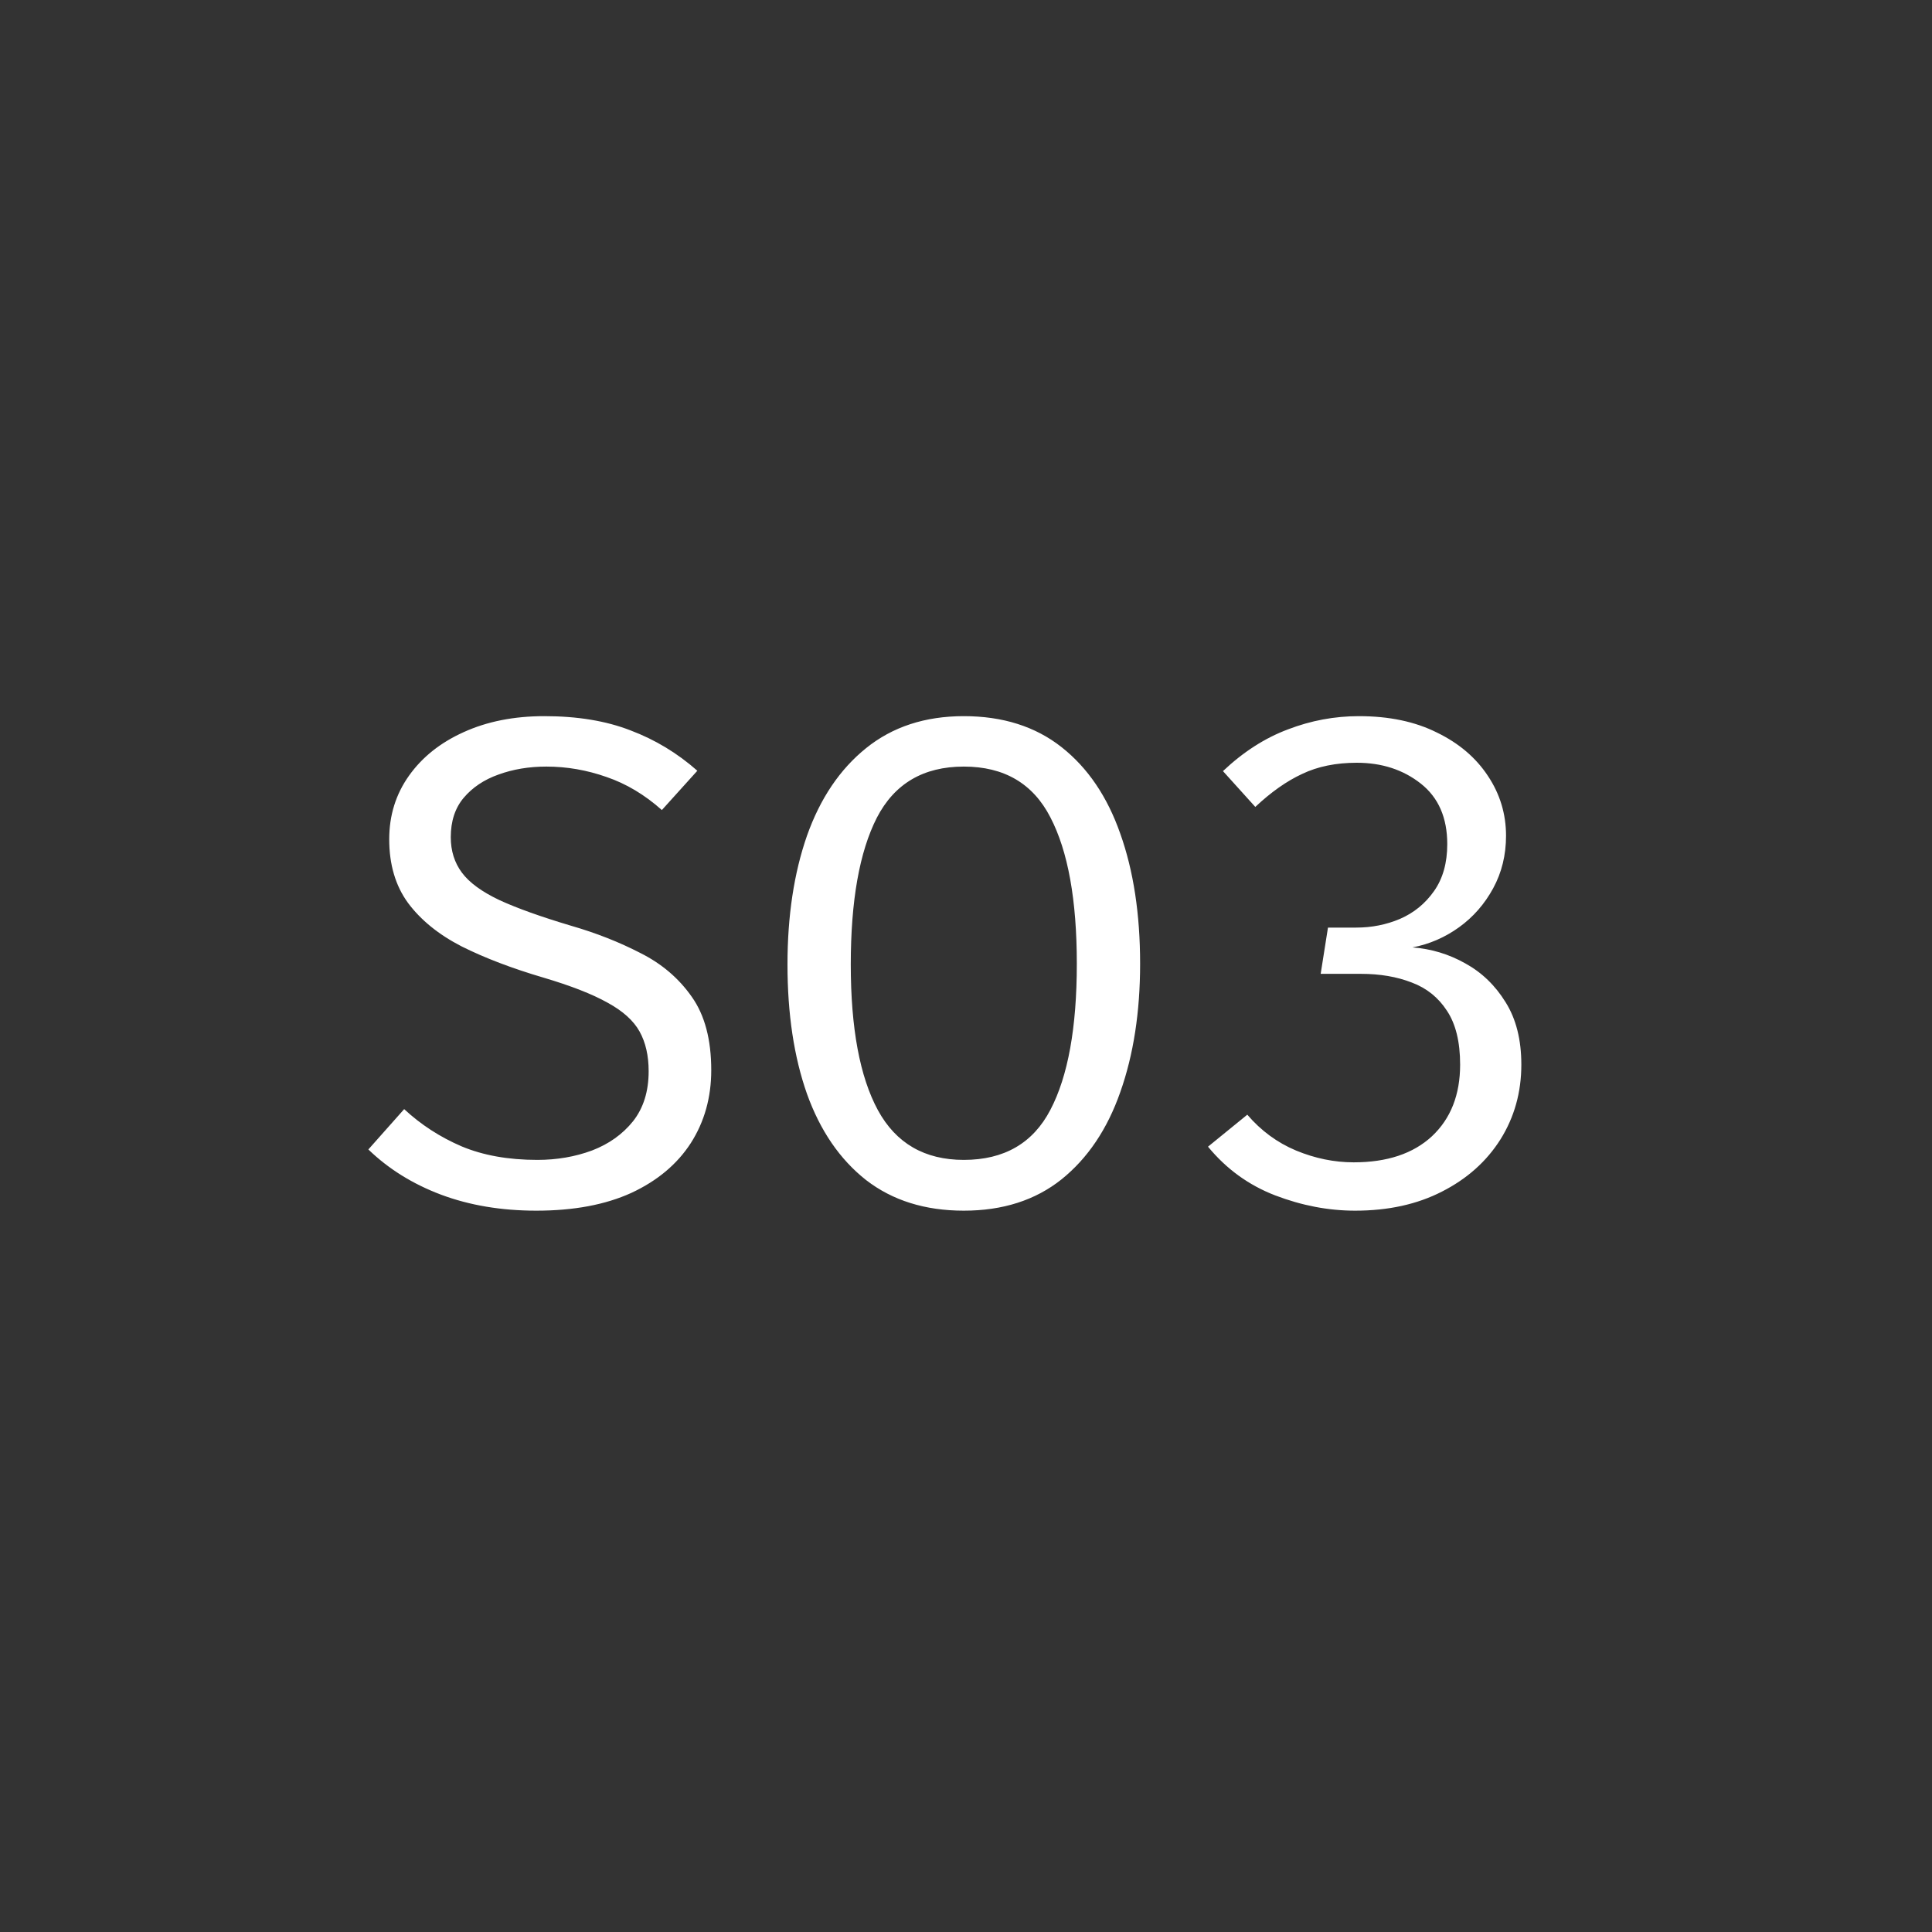 <svg width="400" height="400" viewBox="0 0 400 400" fill="none" xmlns="http://www.w3.org/2000/svg">
<rect x="0" y="0" width="400" height="400" fill="#333333" stroke="none"/>
<path d="M147.256 221.568C147.256 227.232 145.84 232.272 143.008 236.688C140.176 241.056 136.072 244.488 130.696 246.984C125.32 249.432 118.768 250.656 111.04 250.656C103.792 250.656 97.216 249.552 91.312 247.344C85.456 245.136 80.44 242.016 76.264 237.984L83.68 229.632C87.136 232.848 91.096 235.416 95.56 237.336C100.024 239.208 105.256 240.144 111.256 240.144C115.288 240.144 119.056 239.496 122.56 238.2C126.064 236.856 128.896 234.84 131.056 232.152C133.216 229.416 134.296 225.96 134.296 221.784C134.296 218.568 133.672 215.832 132.424 213.576C131.176 211.32 128.968 209.328 125.8 207.6C122.632 205.824 118.216 204.096 112.552 202.416C106.024 200.496 100.36 198.336 95.56 195.936C90.808 193.488 87.112 190.488 84.472 186.936C81.88 183.384 80.584 178.992 80.584 173.76C80.584 168.816 81.952 164.424 84.688 160.584C87.424 156.744 91.192 153.744 95.992 151.584C100.84 149.376 106.408 148.272 112.696 148.272C119.56 148.272 125.512 149.256 130.552 151.224C135.64 153.144 140.248 155.928 144.376 159.576L137.032 167.712C133.48 164.544 129.664 162.264 125.584 160.872C121.504 159.432 117.352 158.712 113.128 158.712C109.528 158.712 106.216 159.264 103.192 160.368C100.216 161.424 97.816 163.032 95.992 165.192C94.216 167.304 93.328 170.016 93.328 173.328C93.328 176.16 94.096 178.608 95.632 180.672C97.168 182.736 99.76 184.632 103.408 186.36C107.056 188.04 112.024 189.816 118.312 191.688C123.448 193.176 128.2 195.048 132.568 197.304C136.984 199.512 140.536 202.536 143.224 206.376C145.912 210.168 147.256 215.232 147.256 221.568ZM236.048 199.536C236.048 209.52 234.68 218.376 231.944 226.104C229.256 233.784 225.2 239.808 219.776 244.176C214.352 248.496 207.608 250.656 199.544 250.656C191.528 250.656 184.784 248.544 179.312 244.32C173.888 240.048 169.808 234.096 167.072 226.464C164.384 218.832 163.04 209.904 163.04 199.68C163.04 189.648 164.384 180.768 167.072 173.04C169.808 165.312 173.888 159.264 179.312 154.896C184.784 150.48 191.528 148.272 199.544 148.272C207.608 148.272 214.352 150.408 219.776 154.68C225.2 158.952 229.256 164.928 231.944 172.608C234.68 180.288 236.048 189.264 236.048 199.536ZM222.944 199.536C222.944 186.336 221.12 176.232 217.472 169.224C213.872 162.216 207.896 158.712 199.544 158.712C191.192 158.712 185.192 162.24 181.544 169.296C177.944 176.352 176.144 186.48 176.144 199.68C176.144 212.88 178.016 222.936 181.76 229.848C185.504 236.712 191.432 240.144 199.544 240.144C207.896 240.144 213.872 236.688 217.472 229.776C221.12 222.816 222.944 212.736 222.944 199.536ZM281.352 148.272C287.592 148.272 292.968 149.4 297.48 151.656C302.04 153.864 305.568 156.864 308.064 160.656C310.56 164.4 311.808 168.528 311.808 173.04C311.808 177.024 310.92 180.648 309.144 183.912C307.368 187.176 305.016 189.864 302.088 191.976C299.16 194.088 295.944 195.48 292.44 196.152C296.328 196.44 299.976 197.544 303.384 199.464C306.792 201.336 309.576 204.024 311.736 207.528C313.896 210.984 314.976 215.28 314.976 220.416C314.976 226.128 313.536 231.288 310.656 235.896C307.776 240.456 303.744 244.056 298.56 246.696C293.424 249.336 287.424 250.656 280.56 250.656C275.04 250.656 269.52 249.6 264 247.488C258.528 245.376 253.896 242.016 250.104 237.408L258.24 230.784C261.072 234.096 264.432 236.568 268.32 238.2C272.256 239.832 276.24 240.648 280.272 240.648C287.184 240.648 292.584 238.848 296.472 235.248C300.36 231.6 302.304 226.656 302.304 220.416C302.304 215.712 301.392 211.992 299.568 209.256C297.792 206.52 295.368 204.576 292.296 203.424C289.224 202.224 285.72 201.624 281.784 201.624H273.432L274.944 192.048H280.776C283.992 192.048 287.016 191.448 289.848 190.248C292.728 189 295.08 187.08 296.904 184.488C298.728 181.896 299.64 178.656 299.64 174.768C299.64 169.296 297.816 165.12 294.168 162.24C290.52 159.36 286.104 157.92 280.92 157.92C276.6 157.92 272.832 158.688 269.616 160.224C266.4 161.712 263.16 163.992 259.896 167.064L253.2 159.648C257.424 155.664 261.912 152.784 266.664 151.008C271.416 149.184 276.312 148.272 281.352 148.272Z" fill="white"/>
</svg>
